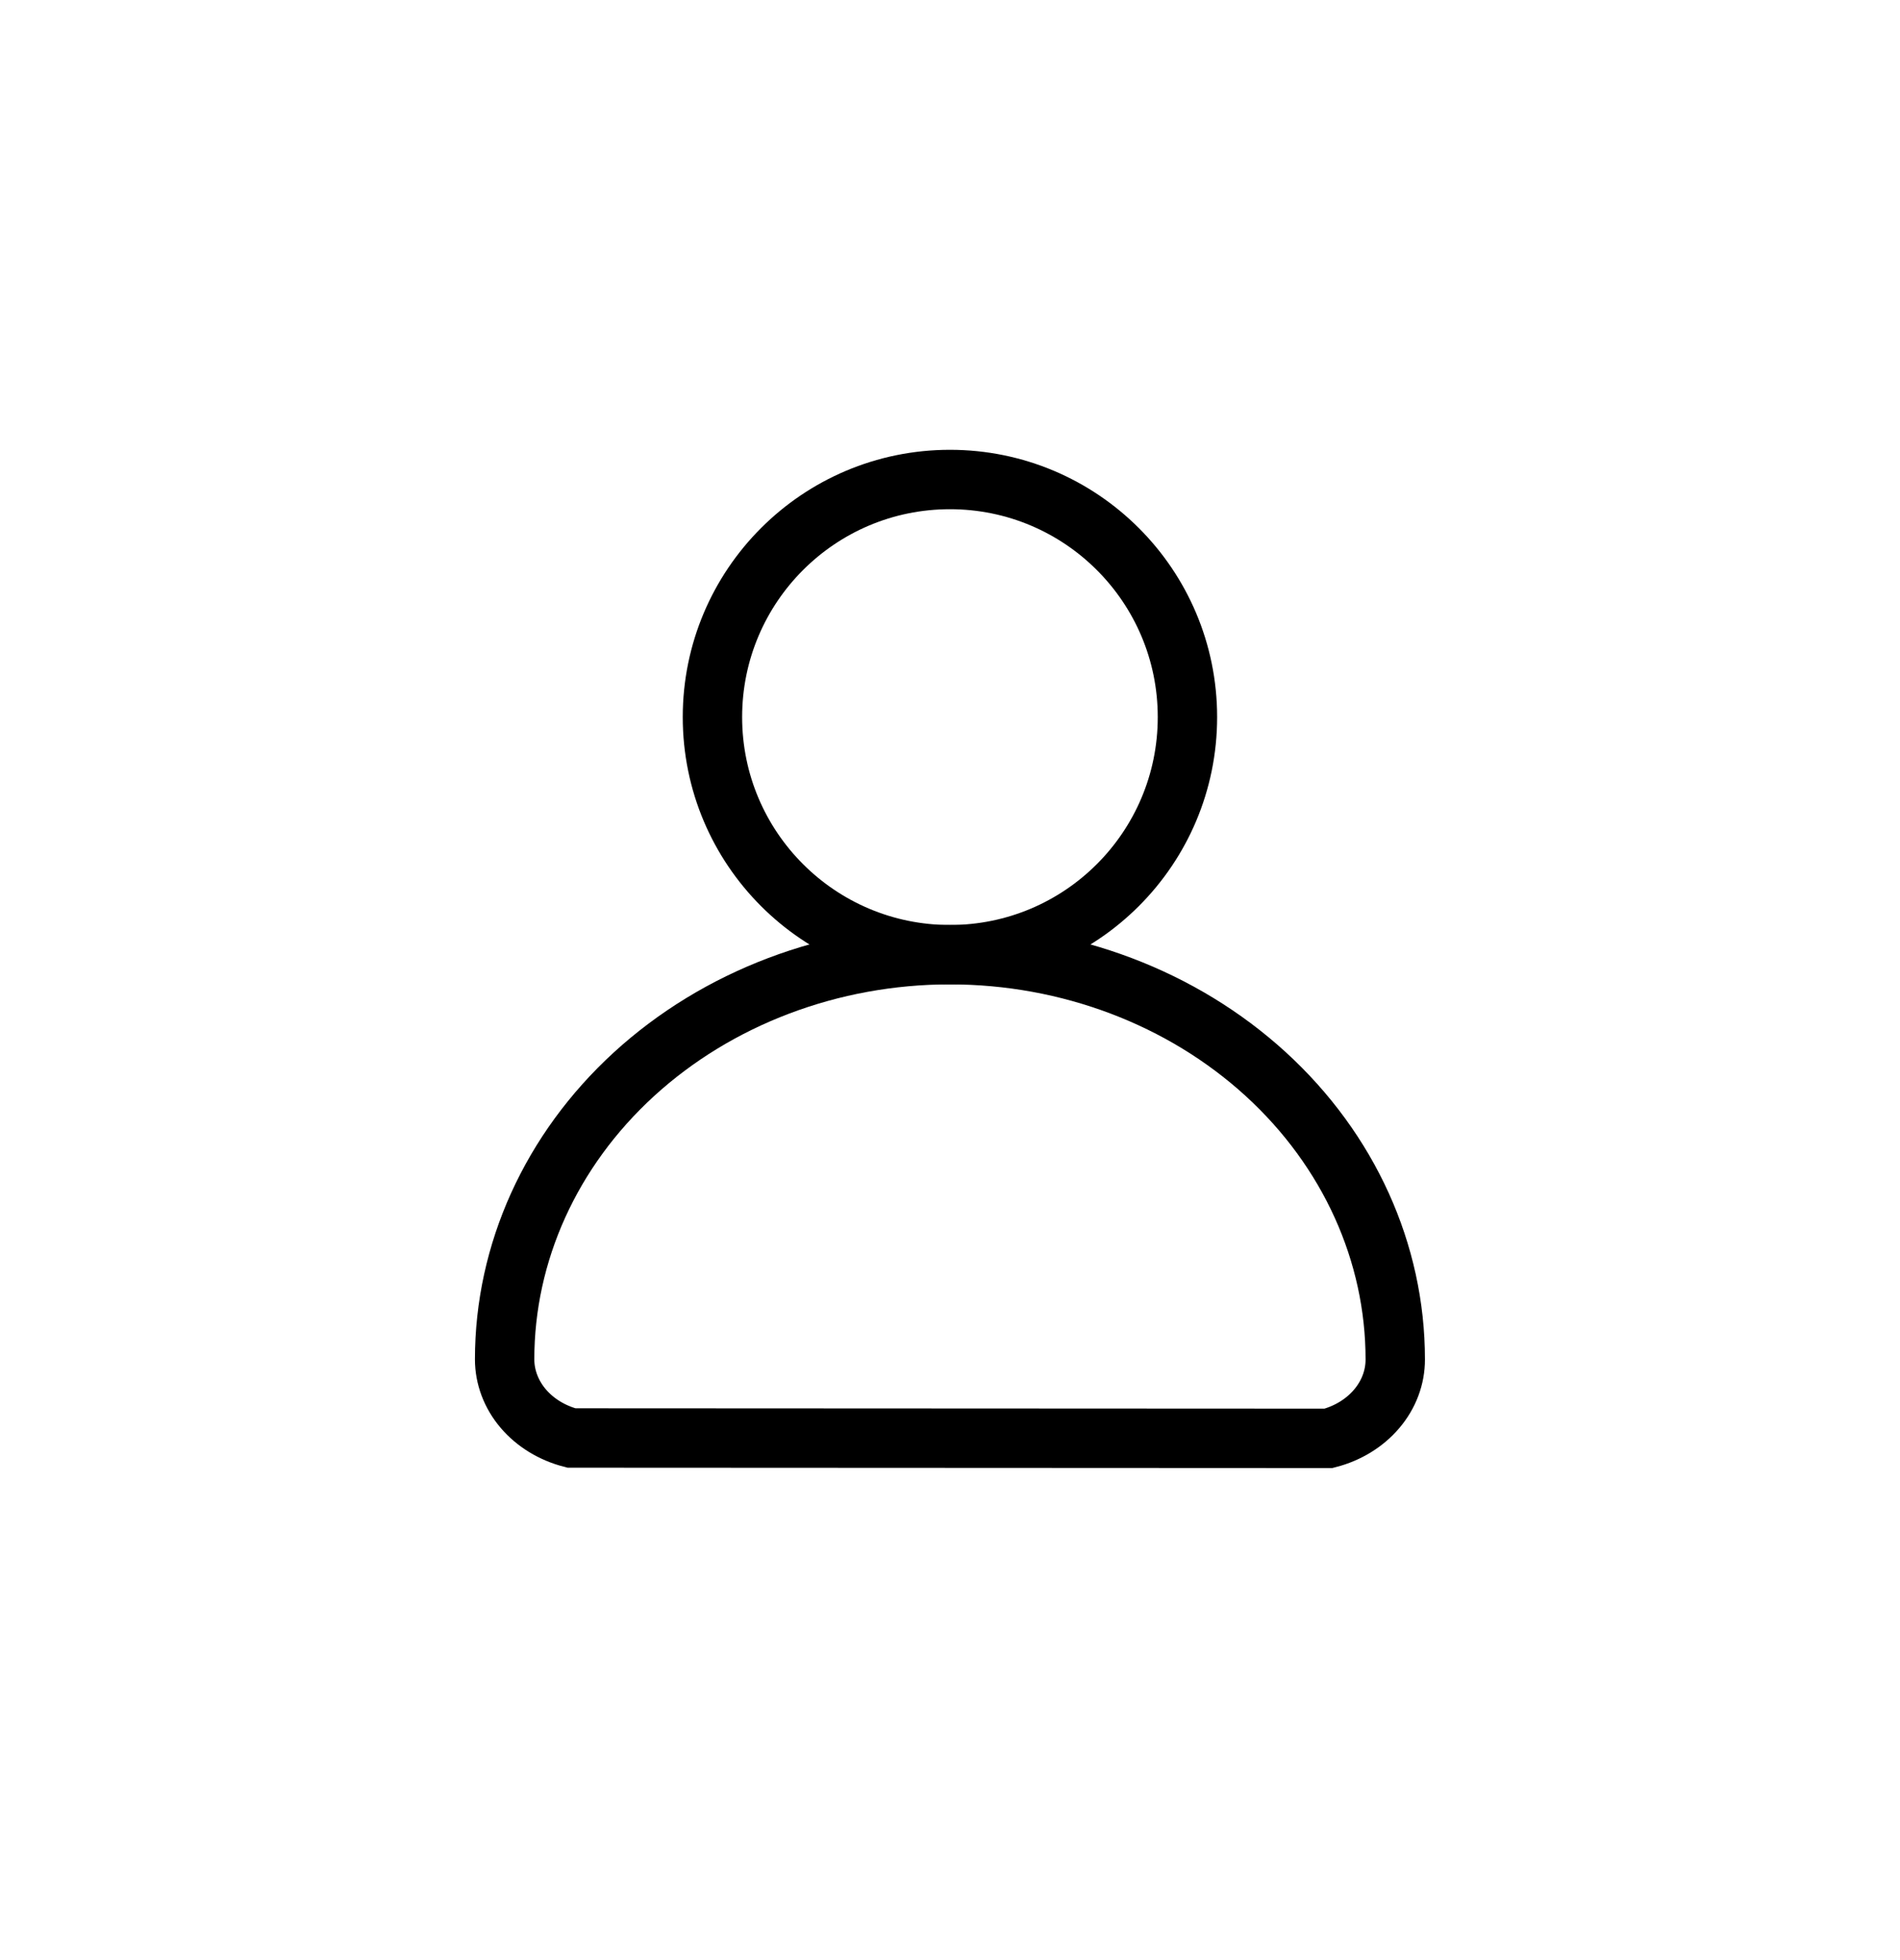 <svg width="32" height="33" viewBox="0 0 32 33" fill="none" xmlns="http://www.w3.org/2000/svg">
<circle cx="15.999" cy="12.073" r="4" stroke="currentColor"/>
<path d="M23.499 22.885L23.499 22.887C23.5 23.184 23.392 23.479 23.183 23.723C22.983 23.957 22.701 24.132 22.375 24.216L9.623 24.21C9.298 24.126 9.016 23.952 8.816 23.719L8.816 23.719C8.607 23.475 8.499 23.181 8.499 22.885C8.499 21.093 9.277 19.366 10.679 18.084L10.679 18.084C12.083 16.801 13.996 16.073 15.999 16.073C18.001 16.073 19.914 16.801 21.318 18.084L21.318 18.084C22.72 19.366 23.499 21.094 23.499 22.885Z" stroke="currentColor"/>
</svg>

